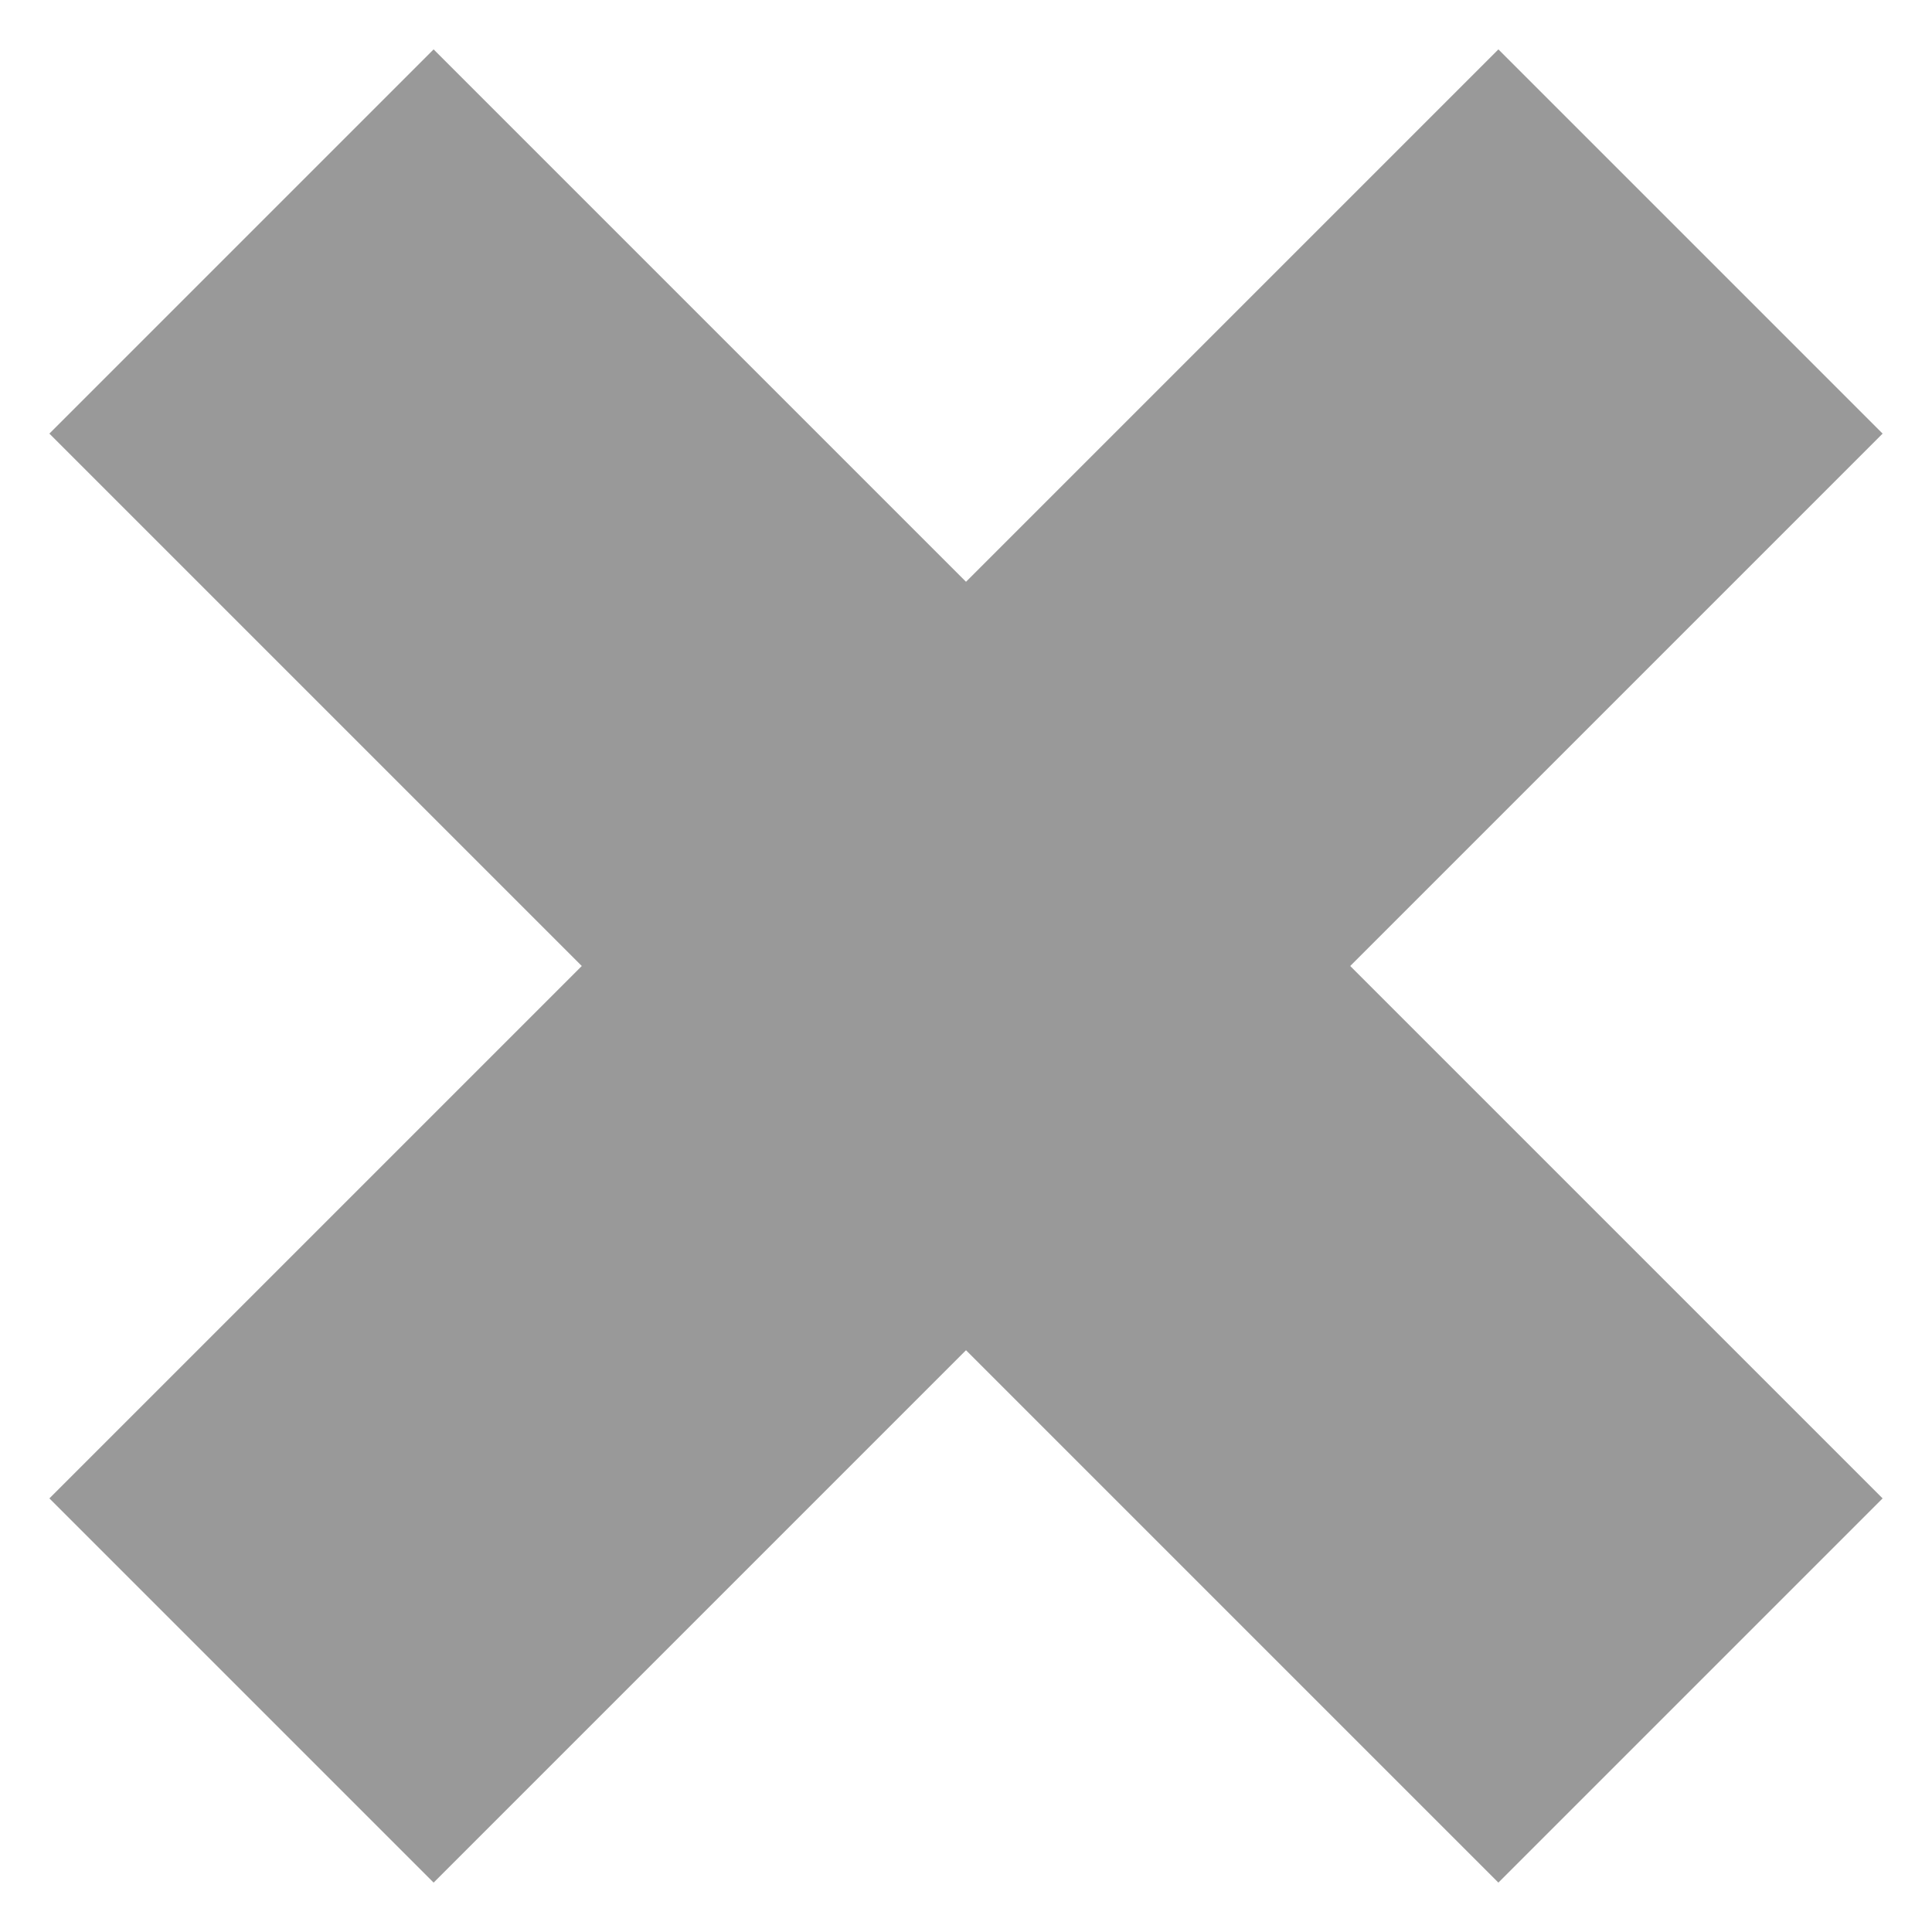 <svg width="8" height="8" viewBox="0 0 8 8" fill="none" xmlns="http://www.w3.org/2000/svg">
<g opacity="0.4">
<path d="M1 1L7 7" stroke="black" stroke-width="2.25"/>
<path d="M7 1L1 7" stroke="#010101" stroke-width="2.25"/>
</g>
</svg>
